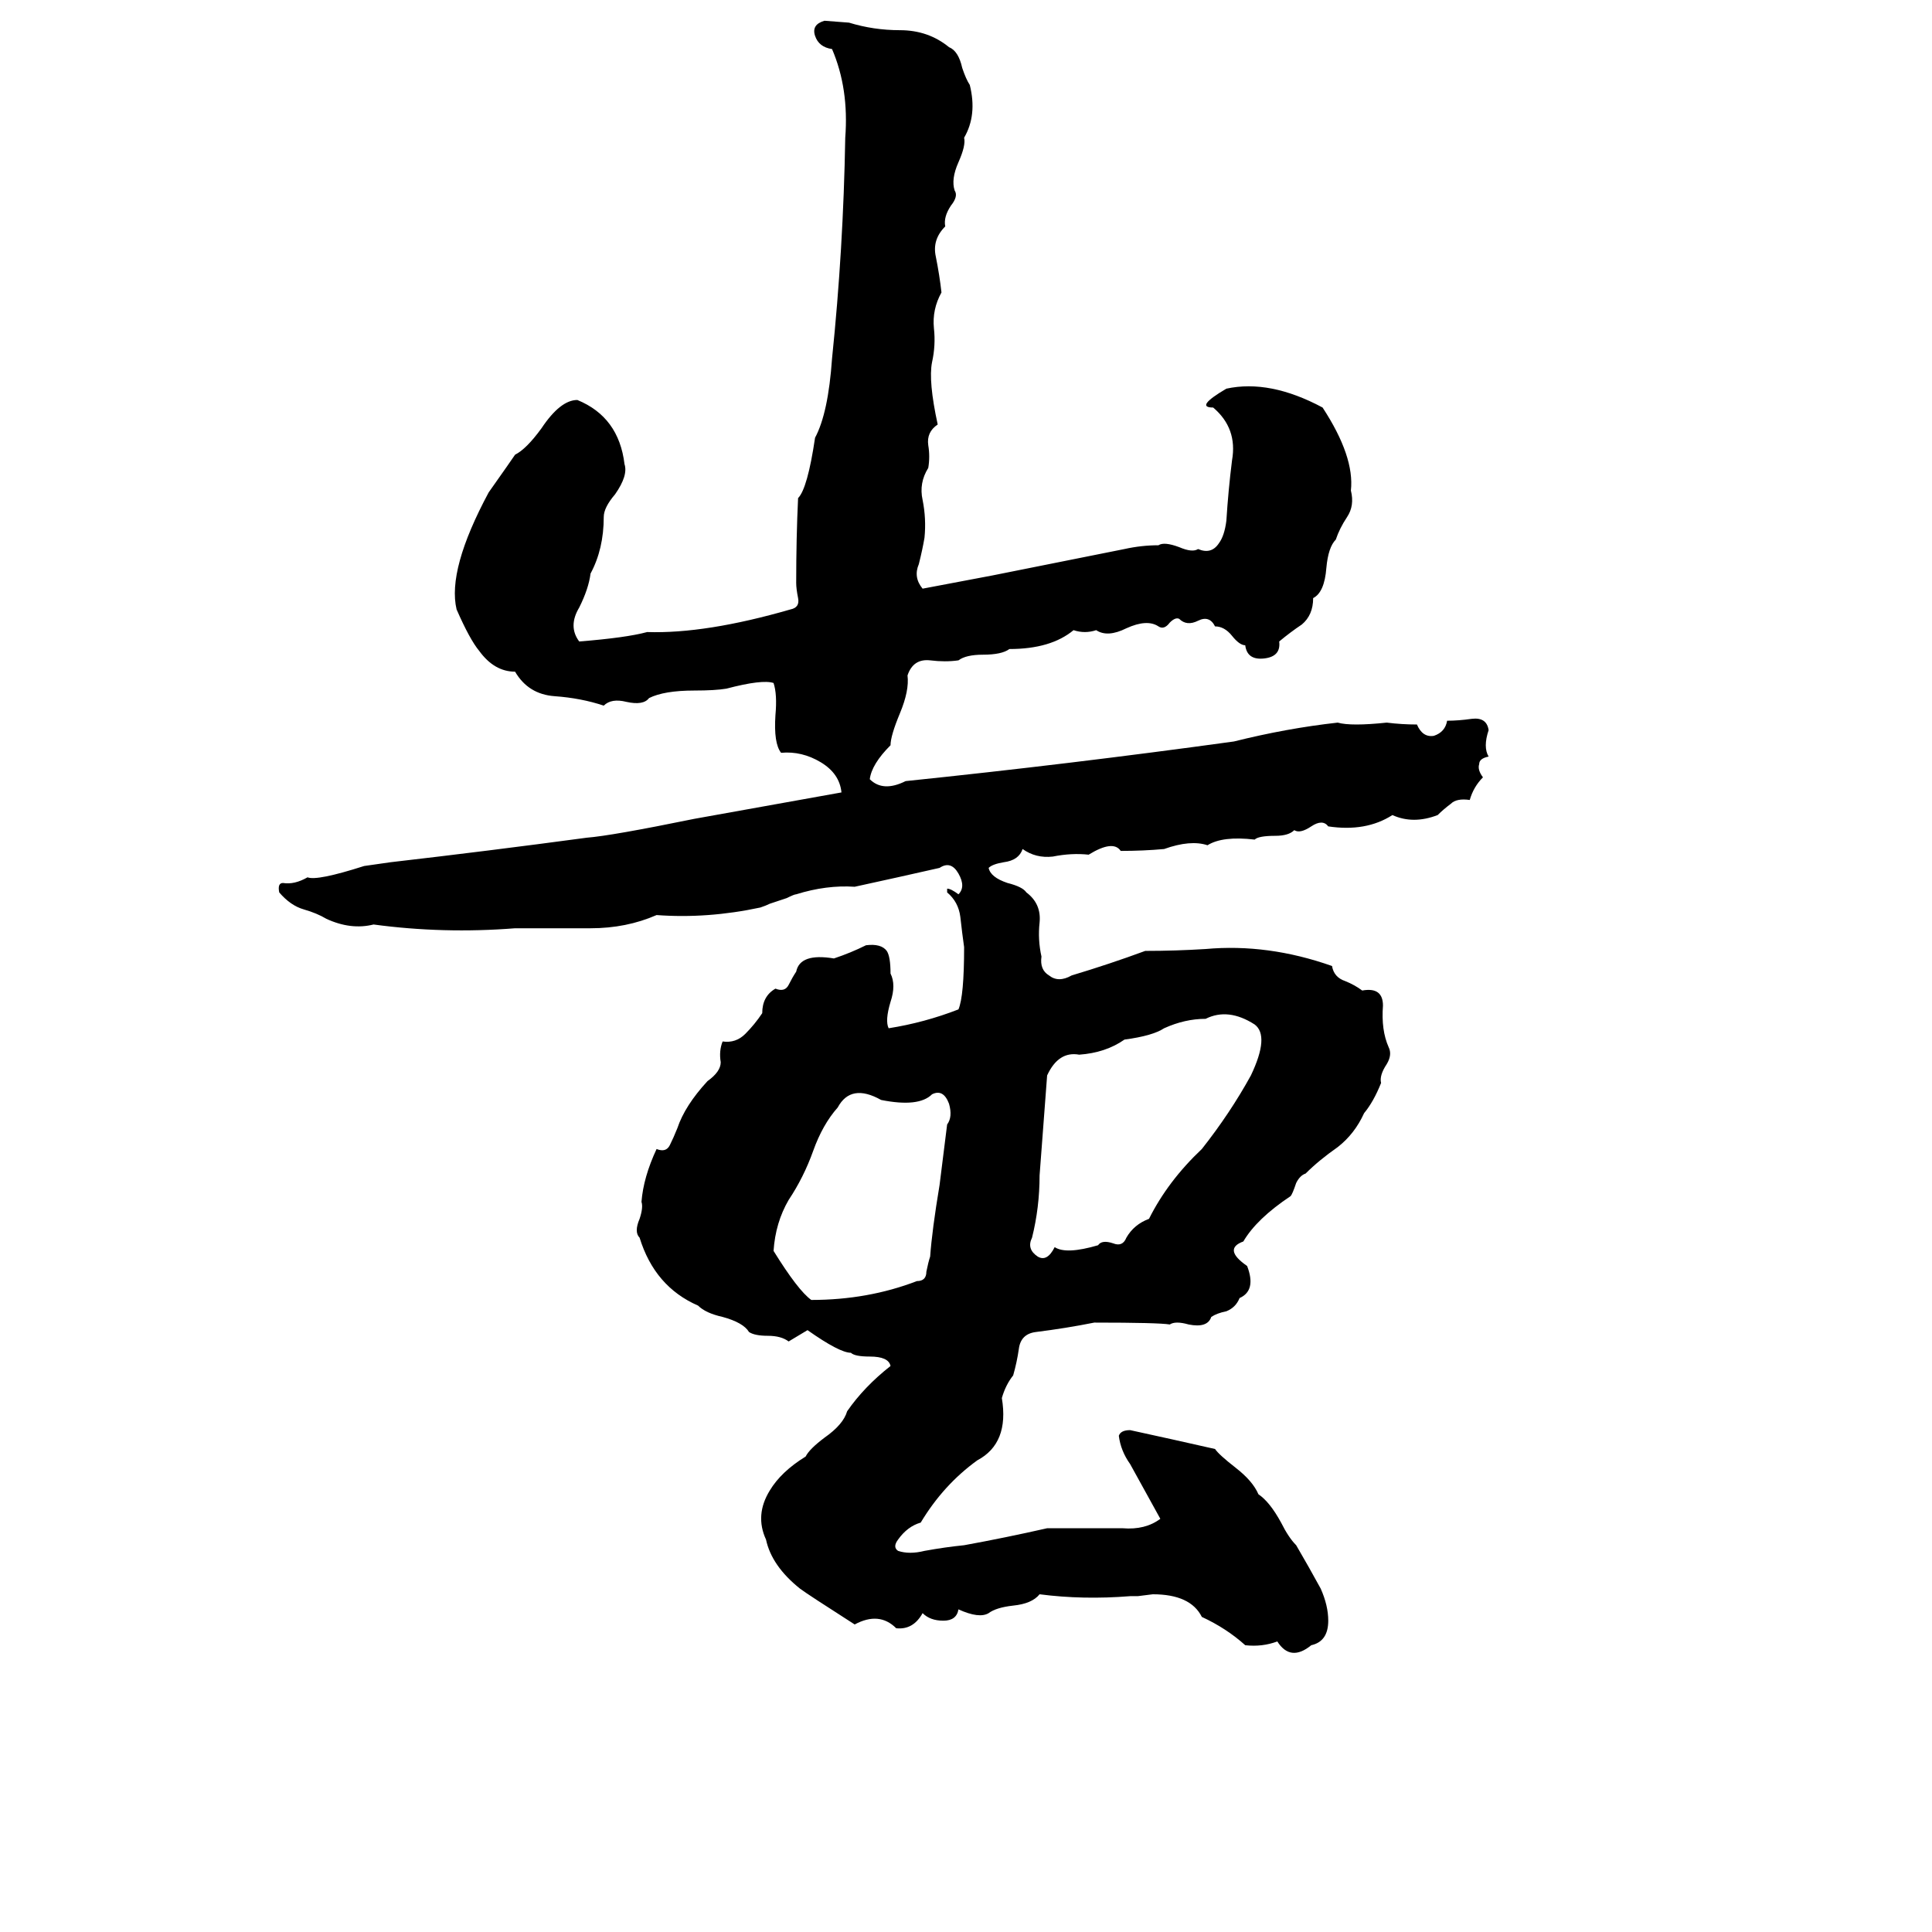 <svg xmlns="http://www.w3.org/2000/svg" viewBox="0 -800 1024 1024">
	<path fill="#000000" d="M437 -789L450 -788Q463 -784 477 -784Q492 -784 503 -775Q508 -773 510 -764Q512 -758 514 -755Q518 -739 511 -727Q512 -723 508 -714Q504 -705 506 -699Q508 -696 504 -691Q500 -685 501 -680Q494 -673 496 -664Q498 -654 499 -645Q494 -636 495 -626Q496 -617 494 -608Q492 -598 497 -575Q491 -571 492 -564Q493 -558 492 -552Q487 -544 489 -535Q491 -525 490 -515Q489 -509 487 -501Q484 -494 489 -488L526 -495Q561 -502 596 -509Q605 -511 614 -511Q617 -513 625 -510Q632 -507 635 -509Q642 -506 646 -512Q649 -516 650 -524Q651 -540 653 -556Q656 -573 643 -584Q633 -584 650 -594Q673 -599 701 -584Q718 -558 716 -540Q718 -532 714 -526Q710 -520 708 -514Q704 -510 703 -499Q702 -486 696 -483Q696 -474 690 -469Q684 -465 678 -460Q679 -452 670 -451Q661 -450 660 -458Q657 -458 653 -463Q649 -468 644 -468Q641 -474 635 -471Q629 -468 625 -472Q623 -473 620 -470Q617 -466 614 -468Q608 -472 597 -467Q587 -462 581 -466Q575 -464 569 -466Q557 -456 535 -456Q531 -453 521 -453Q512 -453 508 -450Q501 -449 493 -450Q484 -451 481 -442Q482 -434 477 -422Q472 -410 472 -405Q462 -395 461 -387Q468 -380 480 -386Q567 -395 654 -407Q682 -414 709 -417Q716 -415 735 -417Q743 -416 751 -416Q754 -409 760 -410Q766 -412 767 -418Q773 -418 780 -419Q788 -420 789 -413Q786 -404 789 -399Q784 -398 784 -395Q783 -392 786 -388Q781 -383 779 -376Q772 -377 769 -374Q765 -371 762 -368Q749 -363 738 -368Q724 -359 704 -362Q701 -366 695 -362Q689 -358 686 -360Q683 -357 676 -357Q667 -357 665 -355Q648 -357 640 -352Q631 -355 617 -350Q606 -349 594 -349Q590 -355 577 -347Q568 -348 558 -346Q549 -345 542 -350Q540 -344 532 -343Q526 -342 524 -340Q525 -335 534 -332Q542 -330 544 -327Q552 -321 551 -311Q550 -302 552 -293Q551 -286 556 -283Q561 -279 568 -283Q588 -289 607 -296Q623 -296 639 -297Q672 -300 706 -288Q707 -282 713 -280Q718 -278 722 -275Q733 -277 733 -267Q732 -254 736 -245Q738 -241 735 -236Q731 -230 732 -226Q728 -216 723 -210Q718 -199 709 -192Q699 -185 692 -178Q689 -177 687 -173Q685 -167 684 -166Q666 -154 659 -142Q648 -138 661 -129Q666 -116 657 -112Q655 -107 650 -105Q645 -104 642 -102Q640 -96 630 -98Q623 -100 620 -98Q614 -99 580 -99Q565 -96 549 -94Q541 -93 540 -85Q539 -78 537 -71Q533 -66 531 -59Q535 -35 518 -26Q500 -13 488 7Q481 9 476 16Q473 20 476 22Q482 24 490 22Q501 20 511 19Q533 15 555 10Q575 10 595 10Q607 11 615 5L599 -24Q594 -31 593 -39Q594 -42 599 -42Q622 -37 644 -32Q646 -29 655 -22Q664 -15 667 -8Q673 -4 679 7Q683 15 687 19Q694 31 700 42Q704 51 704 59Q704 70 695 72Q684 81 677 70Q669 73 660 72Q650 63 637 57Q631 45 611 45L603 46Q601 46 599 46Q574 48 551 45Q547 50 537 51Q528 52 524 55Q519 58 508 53Q507 59 500 59Q493 59 489 55Q484 64 475 63Q466 54 453 61Q428 45 424 42Q409 30 406 16Q400 3 408 -10Q414 -20 427 -28Q429 -32 437 -38Q447 -45 449 -52Q458 -65 472 -76Q471 -81 461 -81Q453 -81 451 -83Q445 -83 428 -95Q423 -92 418 -89Q414 -92 407 -92Q400 -92 397 -94Q394 -99 383 -102Q374 -104 370 -108Q347 -118 339 -144Q336 -147 339 -154Q341 -160 340 -163Q341 -176 348 -191Q353 -189 355 -193Q357 -197 359 -202Q363 -214 375 -227Q382 -232 382 -237Q381 -243 383 -248Q390 -247 395 -252Q400 -257 404 -263Q404 -272 411 -276Q416 -274 418 -278Q420 -282 422 -285Q424 -295 442 -292Q451 -295 459 -299Q467 -300 470 -296Q472 -293 472 -284Q475 -278 472 -269Q469 -259 471 -255Q490 -258 508 -265Q511 -272 511 -298Q510 -305 509 -314Q508 -322 502 -327Q502 -328 502 -329Q504 -329 508 -326Q512 -330 508 -337Q504 -344 498 -340Q476 -335 453 -330Q438 -331 422 -326Q421 -326 417 -324L408 -321Q406 -320 403 -319Q375 -313 348 -315Q332 -308 313 -308Q293 -308 273 -308Q235 -305 198 -310Q186 -307 173 -313Q168 -316 161 -318Q154 -320 148 -327Q147 -332 150 -332Q156 -331 163 -335Q168 -333 193 -341Q200 -342 207 -343Q259 -349 311 -356Q324 -357 368 -366Q407 -373 446 -380Q445 -390 435 -396Q425 -402 414 -401Q410 -406 411 -421Q412 -432 410 -438Q404 -440 385 -435Q379 -434 368 -434Q352 -434 344 -430Q341 -426 332 -428Q324 -430 320 -426Q308 -430 294 -431Q280 -432 273 -444Q262 -444 254 -455Q249 -461 242 -477Q237 -498 259 -539Q271 -556 273 -559Q279 -562 287 -573Q297 -588 306 -588Q328 -579 331 -554Q333 -548 326 -538Q320 -531 320 -526Q320 -509 313 -496Q312 -488 307 -478Q301 -468 307 -460Q332 -462 343 -465Q374 -464 419 -477Q424 -478 423 -483Q422 -488 422 -491Q422 -515 423 -536Q428 -541 432 -568Q439 -581 441 -610Q447 -668 448 -727Q450 -753 441 -774Q434 -775 432 -781Q430 -787 437 -789ZM639 -260Q628 -260 617 -255Q611 -251 596 -249Q586 -242 572 -241Q561 -243 555 -230L551 -177Q551 -160 547 -144Q544 -138 550 -134Q555 -131 559 -139Q565 -135 582 -140Q584 -143 590 -141Q595 -139 597 -144Q601 -151 609 -154Q619 -174 637 -191Q652 -210 663 -230Q673 -251 665 -257Q651 -266 639 -260ZM494 -220Q487 -213 467 -217Q451 -226 444 -213Q436 -204 431 -190Q426 -176 418 -164Q411 -152 410 -137Q423 -116 430 -111Q460 -111 486 -121Q491 -121 491 -126Q492 -131 493 -134Q494 -148 498 -172Q500 -188 502 -204Q505 -208 503 -215Q500 -223 494 -220Z"/>
</svg>